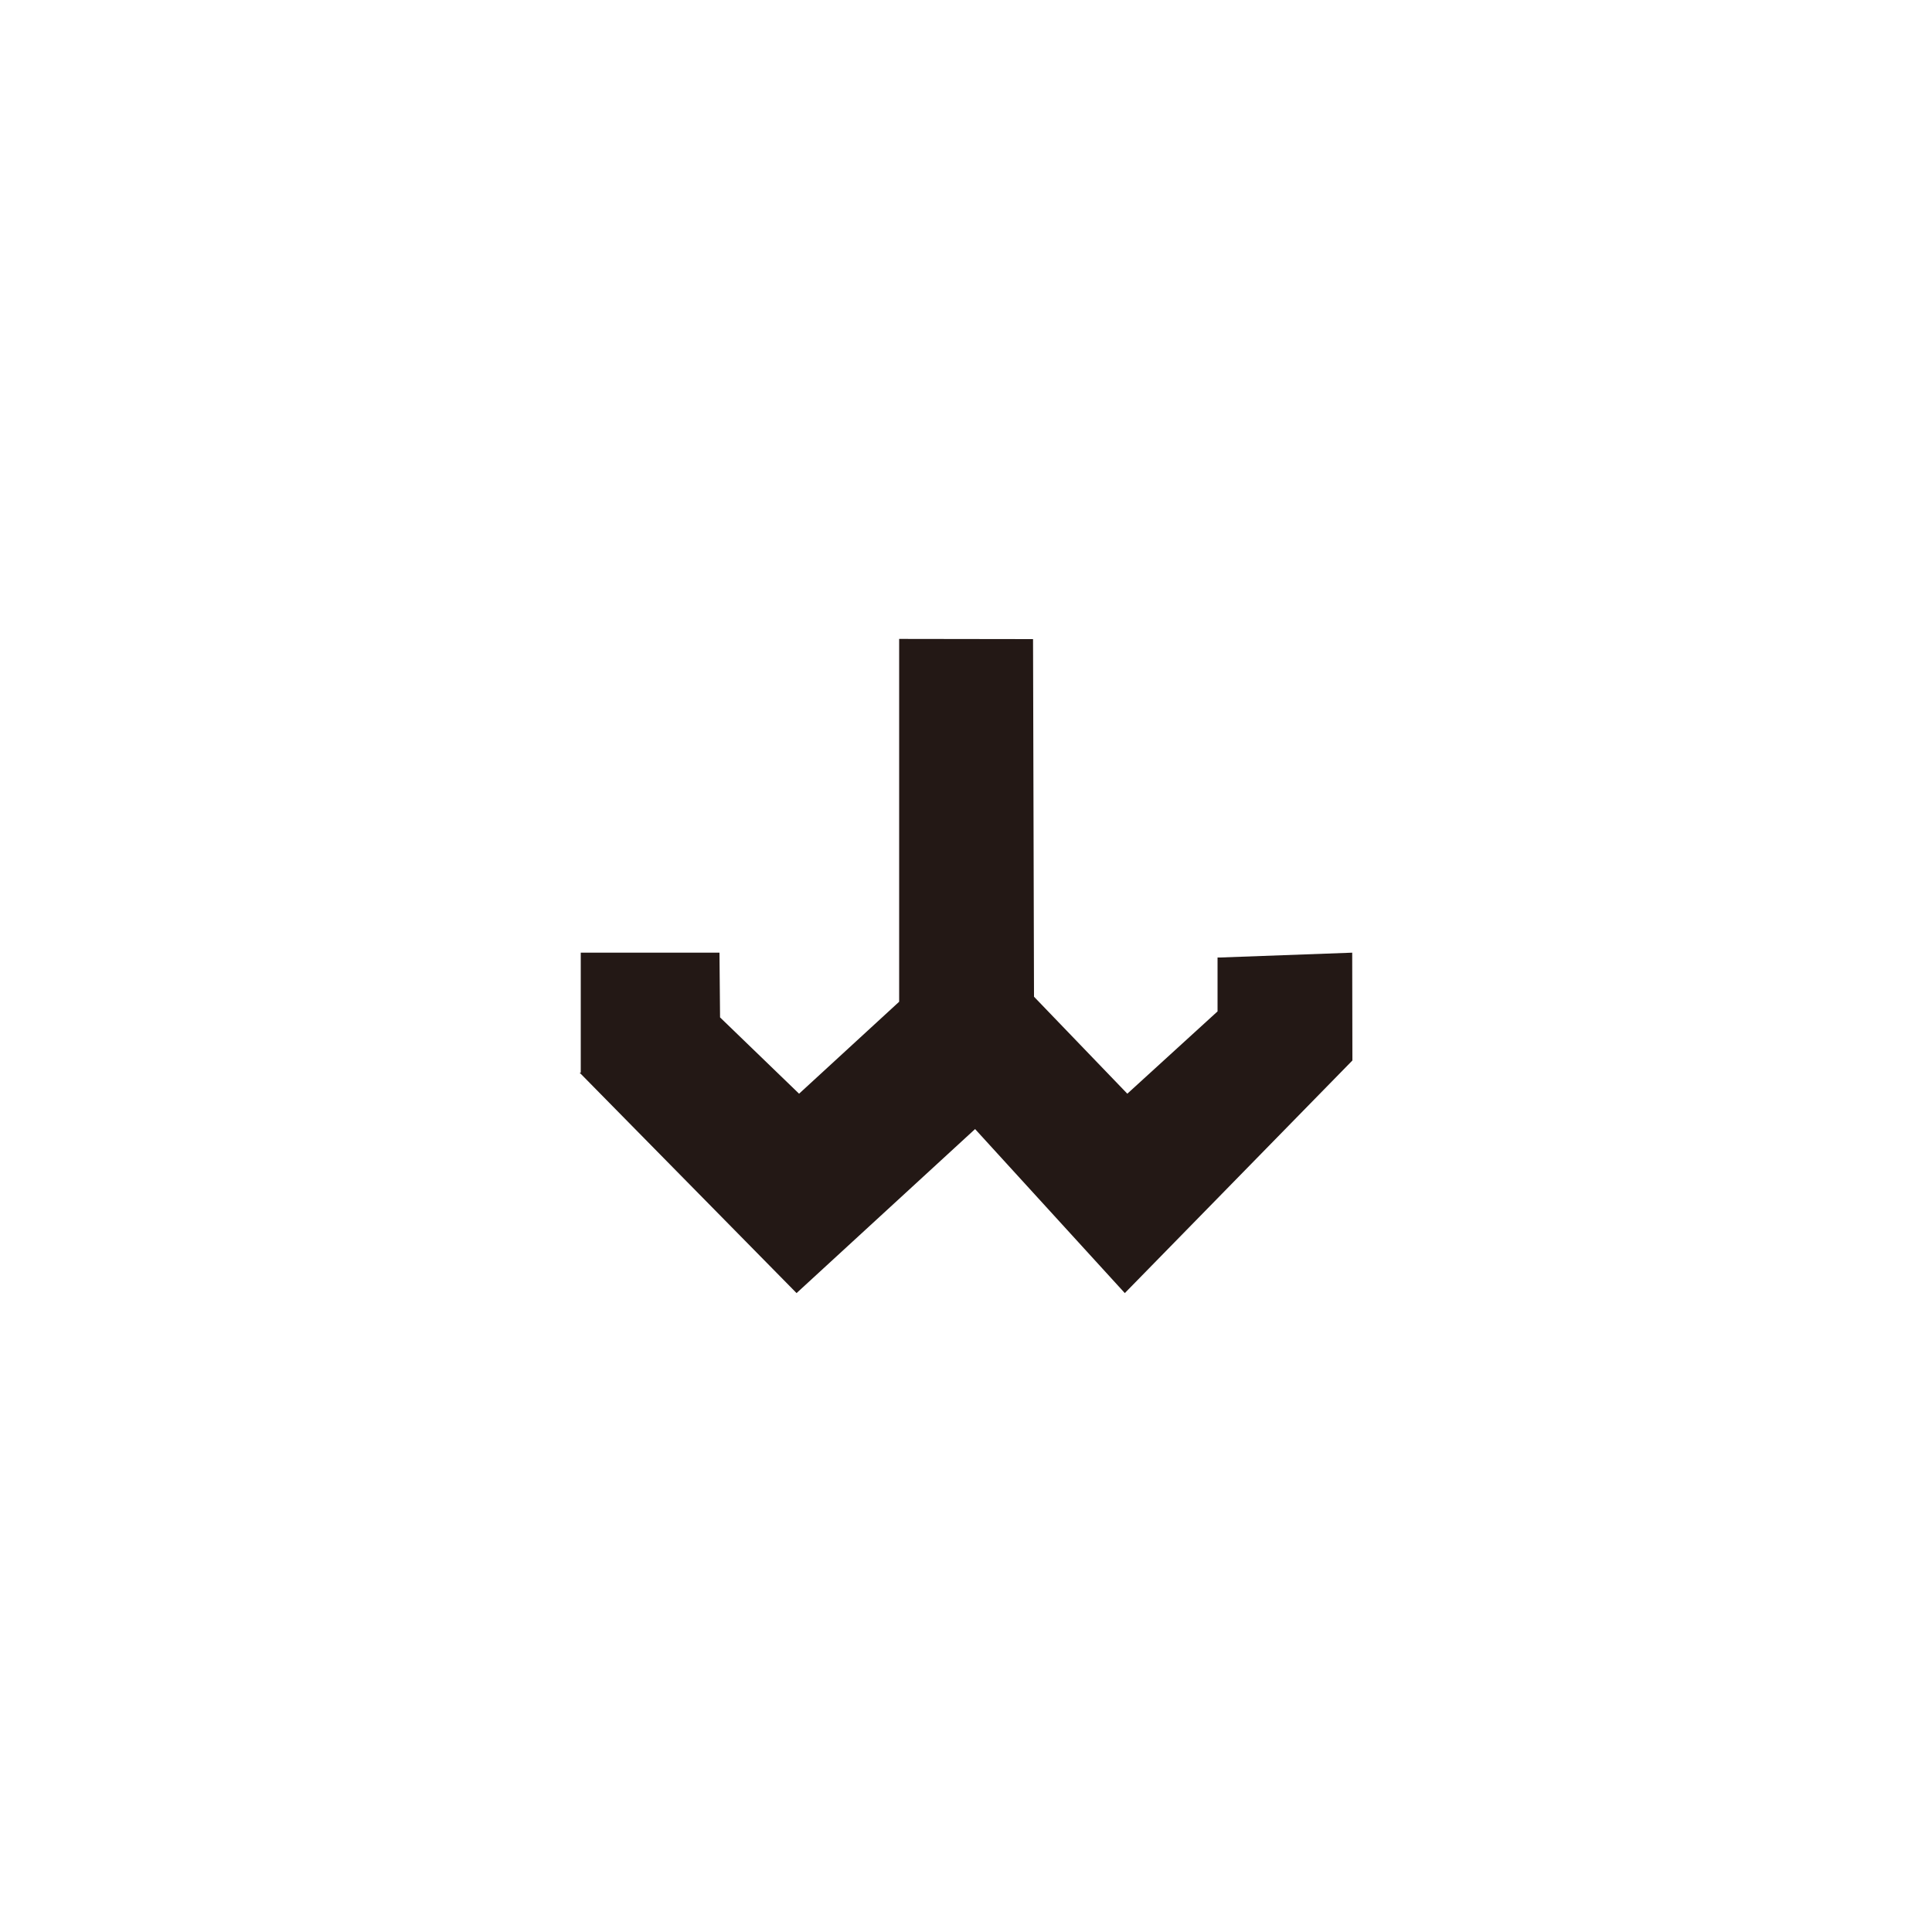 <svg id="图层_1" data-name="图层 1" xmlns="http://www.w3.org/2000/svg" viewBox="0 0 100 100"><defs><style>.cls-1{fill:#231815;}</style></defs><title>logohunt02</title><polyline class="cls-1" points="69.99 49.31 70 54.89 58.22 66.93 50.47 58.44 41.23 66.93 30 55.52 30.06 55.52 30.06 49.31 37.24 49.31 37.27 52.66 41.36 56.61 46.54 51.85 46.54 33.07 53.47 33.08 53.52 51.59 58.35 56.61 63.02 52.35 63.02 49.56 63.15 49.56 69.99 49.31"/></svg>